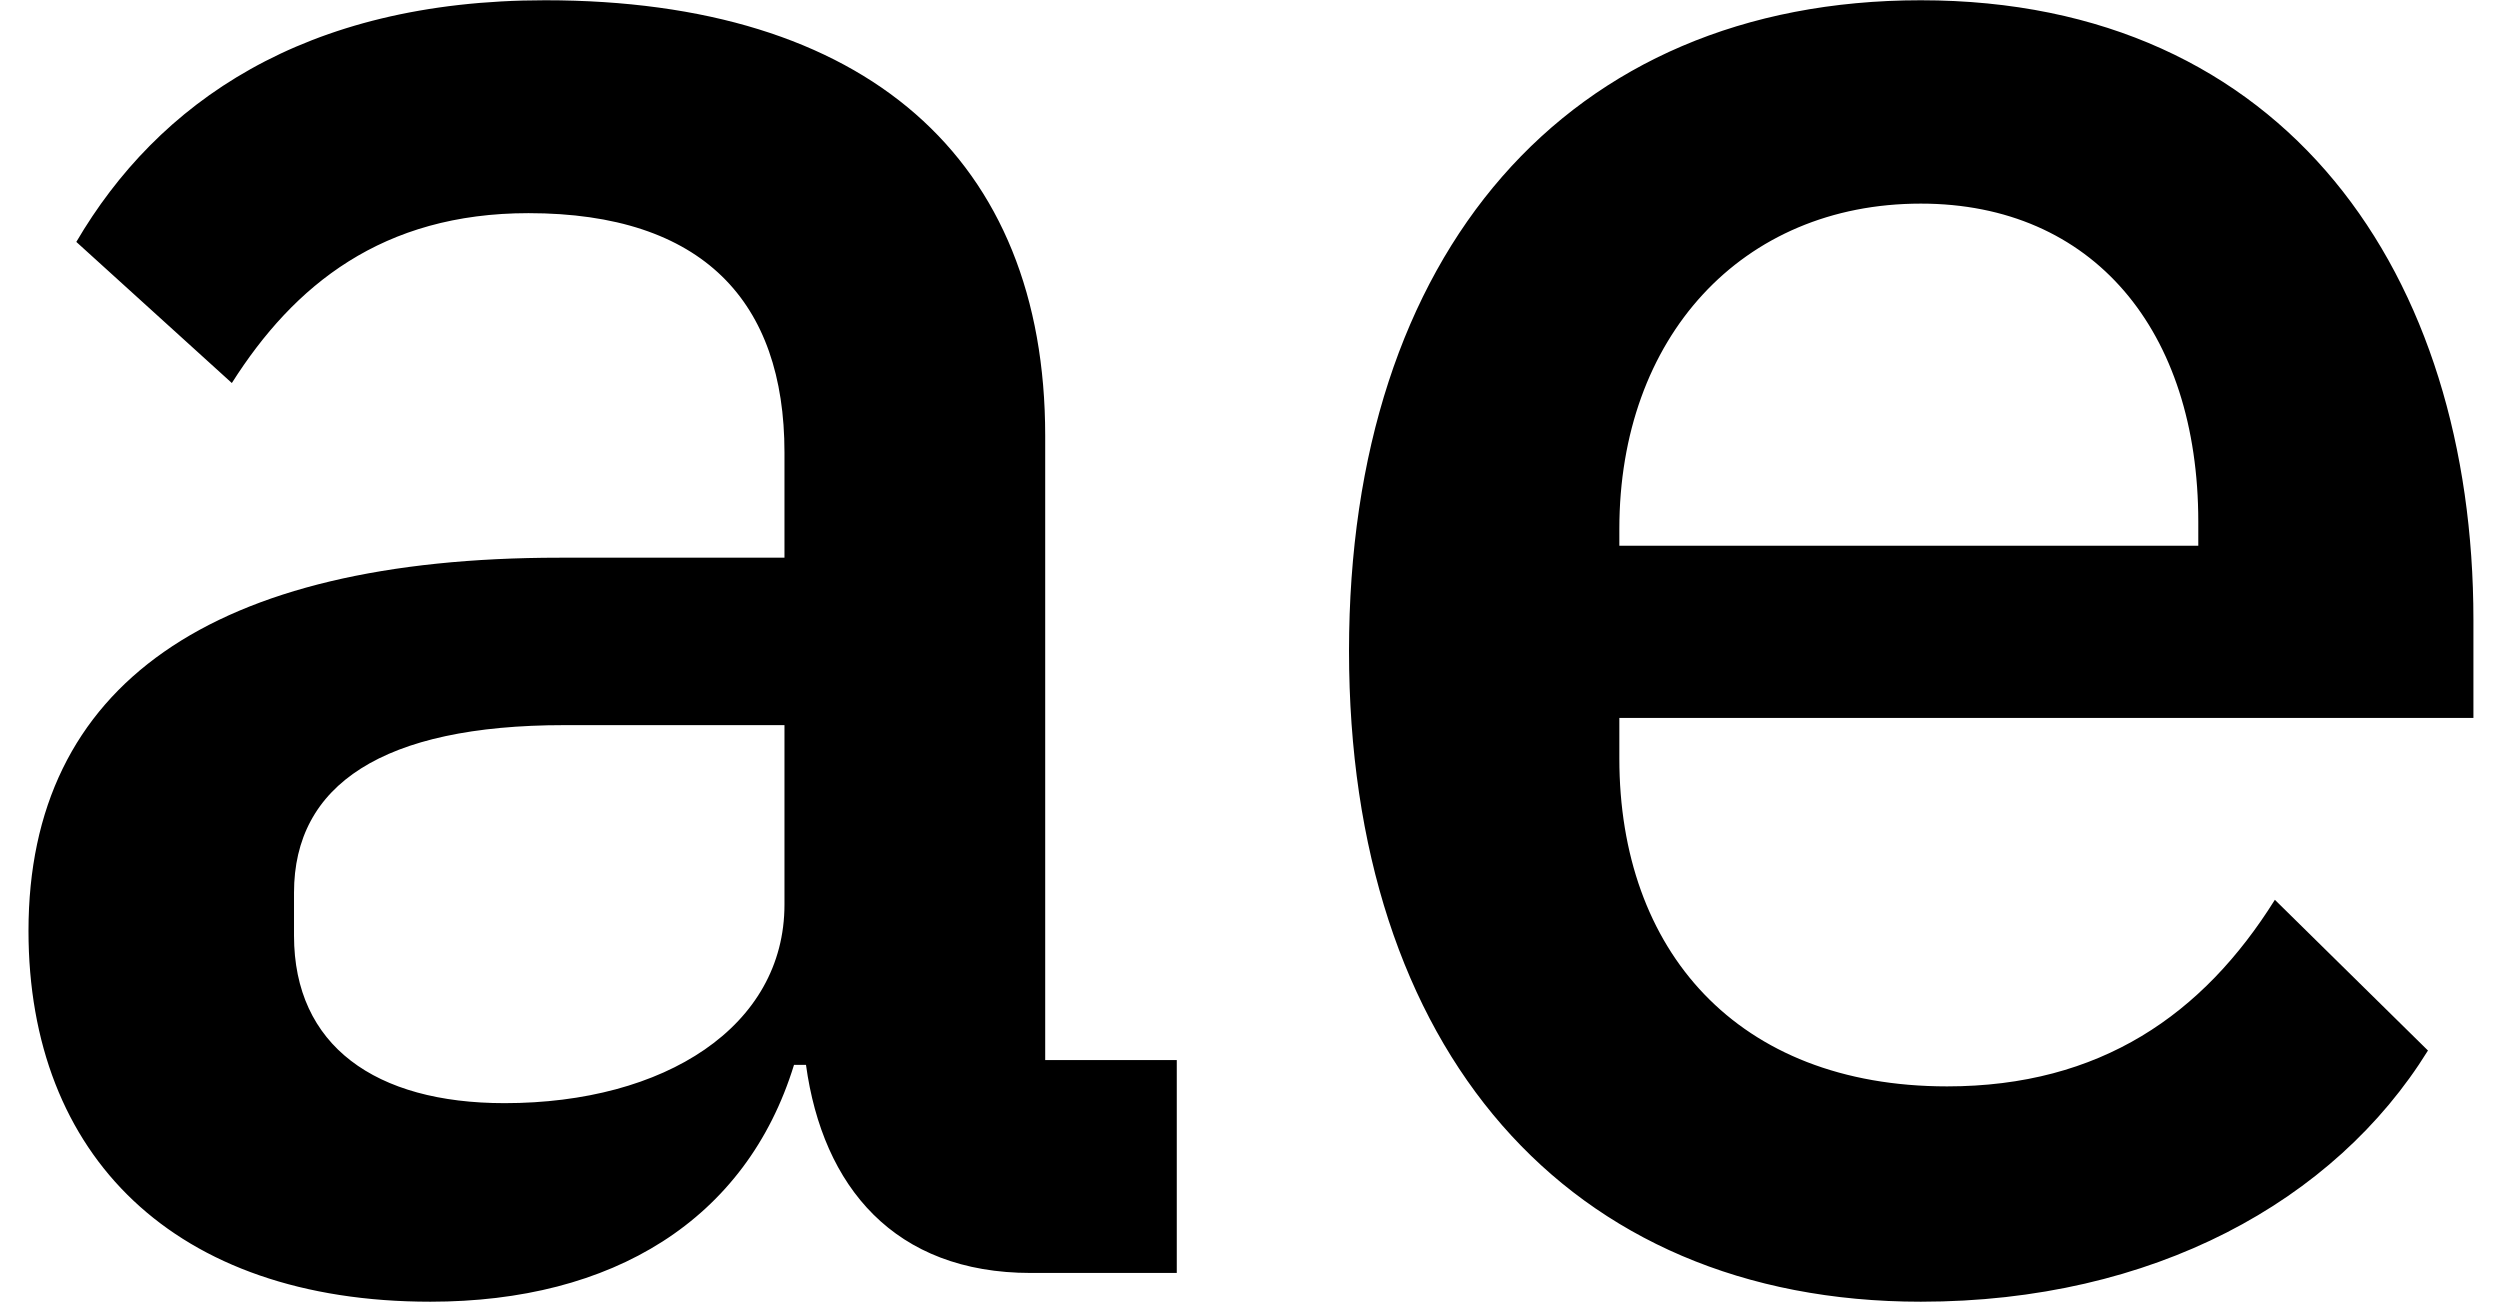 <?xml version="1.0" encoding="UTF-8"?>
<svg width="38px" height="20px" viewBox="0 0 38 20" version="1.1" xmlns="http://www.w3.org/2000/svg" xmlns:xlink="http://www.w3.org/1999/xlink">
    <!-- Generator: Sketch 54 (76480) - https://sketchapp.com -->
    <title>Regular</title>
    <desc>Created with Sketch.</desc>
    <g id="Icons" stroke="none" stroke-width="1" fill="none" fill-rule="evenodd">
        <g id="Regular" transform="translate(-1.234, 0.004)" fill="#000000" fill-rule="nonzero">
            <path d="M19.121,19.345 L16.903,19.345 C14.83,19.345 13.739,18.036 13.485,16.182 L13.303,16.182 C12.576,18.545 10.539,19.782 7.776,19.782 C3.885,19.782 1.667,17.564 1.667,14.145 C1.667,10.4 4.467,8.473 9.739,8.473 L13.158,8.473 L13.158,6.873 C13.158,4.582 11.921,3.236 9.267,3.236 C7.048,3.236 5.703,4.327 4.758,5.818 L2.394,3.673 C3.63,1.564 5.848,0 9.521,0 C14.394,0 17.121,2.4 17.121,6.618 L17.121,16.109 L19.121,16.109 L19.121,19.345 Z M8.903,16.764 C11.339,16.764 13.158,15.6 13.158,13.745 L13.158,11.018 L9.812,11.018 C7.048,11.018 5.703,11.927 5.703,13.564 L5.703,14.218 C5.703,15.891 6.939,16.764 8.903,16.764 Z M30.43,19.782 C25.048,19.782 21.739,15.927 21.739,9.891 C21.739,3.855 25.048,0 30.43,0 C35.994,0 38.83,4.182 38.83,9.418 L38.83,10.909 L25.848,10.909 L25.848,11.527 C25.848,14.436 27.63,16.509 30.83,16.509 C33.158,16.509 34.721,15.418 35.812,13.673 L38.139,15.964 C36.721,18.255 33.958,19.782 30.43,19.782 Z M30.43,3.091 C27.703,3.091 25.848,5.127 25.848,8.036 L25.848,8.291 L34.648,8.291 L34.648,7.927 C34.648,5.018 33.048,3.091 30.43,3.091 Z" id="ae"></path>
        </g>
    </g>
</svg>